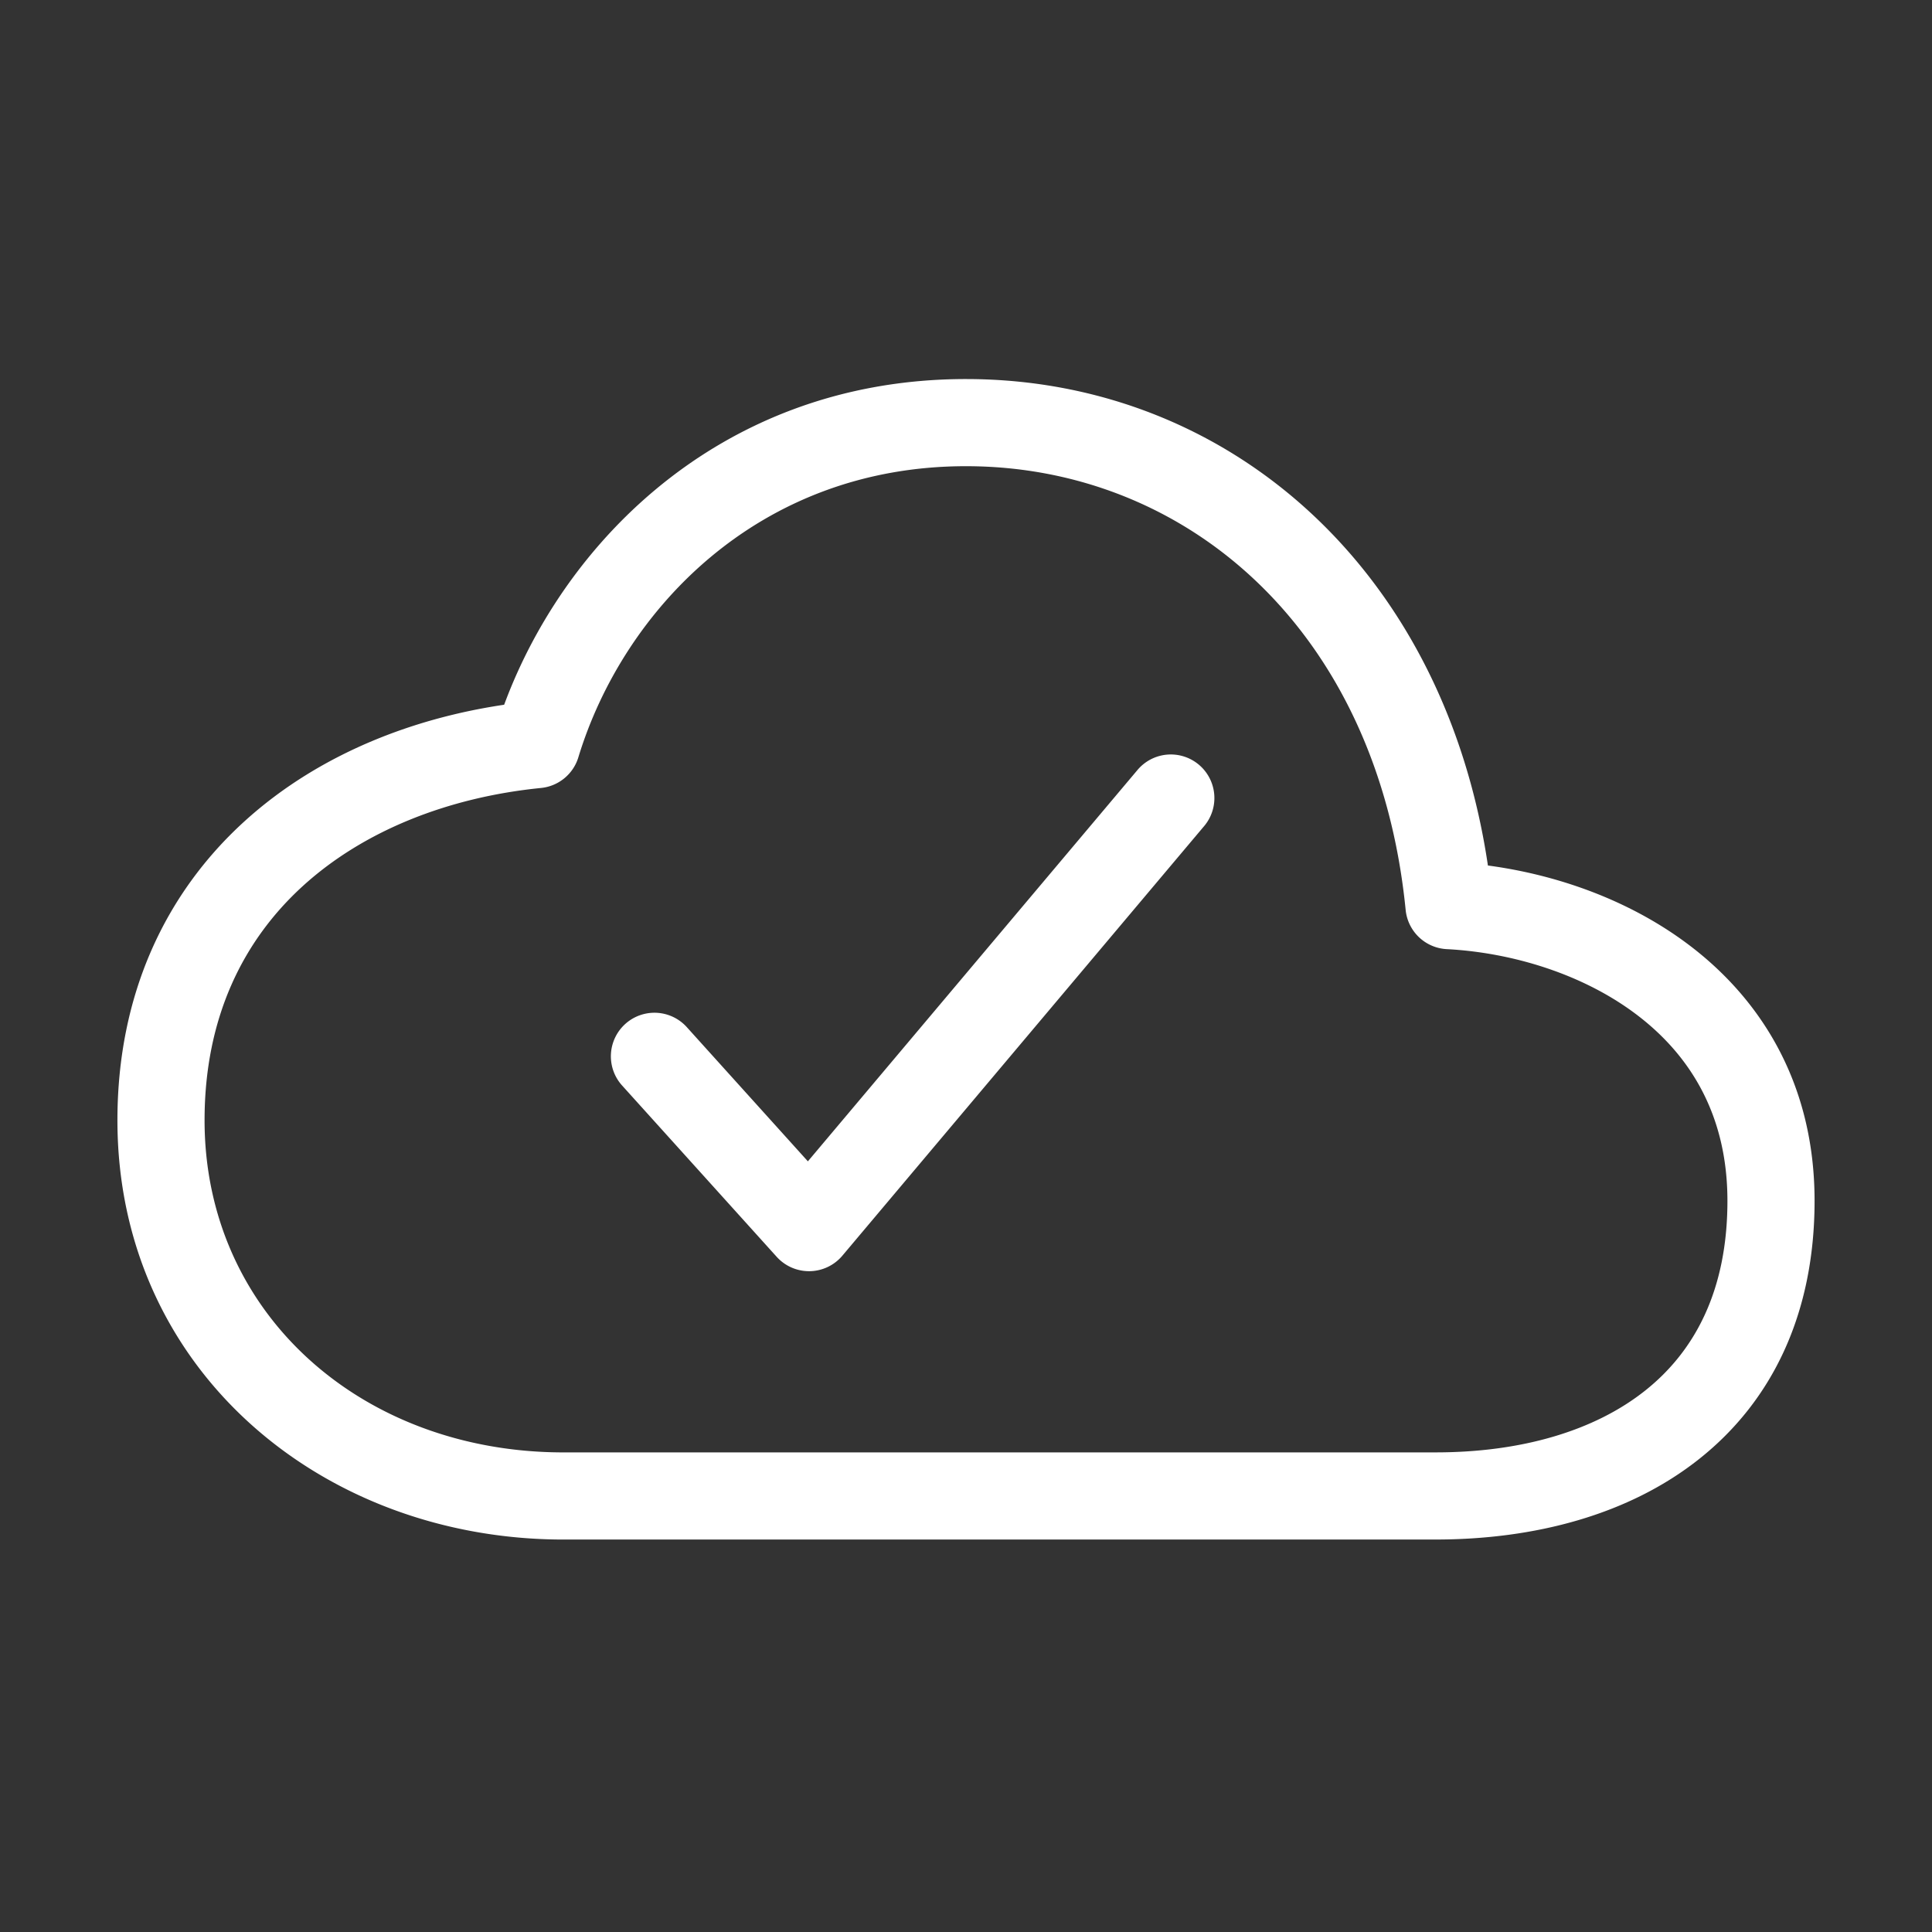 <svg width="96" height="96" fill="none" xmlns="http://www.w3.org/2000/svg"><rect width="100%" height="100%" fill="#333333" stroke="none"/><path d="M72 45l-2.154.214a2.165 2.165 0 002.041 1.948L72 45zm-45.333-8l.215 2.154a2.165 2.165 0 001.856-1.523L26.667 37zm33.156 4.061a2.165 2.165 0 10-3.312-2.789l3.312 2.79zM40.2 61l-1.607 1.45a2.165 2.165 0 003.263-.055L40.2 61zm-6.093-9.984a2.165 2.165 0 00-3.214 2.901l3.214-2.9zm40.047-6.23C72.574 28.876 61.397 18.835 48 18.835v4.33c10.937 0 20.462 8.113 21.846 22.049l4.308-.428zM48 18.835c-12.656 0-20.764 8.866-23.404 17.534l4.142 1.262C30.95 30.365 37.656 23.165 48 23.165v-4.33zm-21.549 16.01c-5.362.537-10.498 2.496-14.327 5.988-3.87 3.53-6.289 8.53-6.289 14.834h4.33c0-5.099 1.915-8.933 4.877-11.635 3.005-2.74 7.202-4.414 11.84-4.878l-.43-4.308zM5.835 55.668c0 12.387 10.17 20.831 22.165 20.831v-4.33c-10.006 0-17.835-6.889-17.835-16.501h-4.33zM28 76.498h43.333v-4.33H28v4.33zm43.333 0c4.91 0 9.605-1.22 13.12-4.02 3.585-2.854 5.712-7.17 5.712-12.811h-4.33c0 4.451-1.623 7.469-4.08 9.424-2.526 2.012-6.165 3.077-10.422 3.077v4.33zm18.832-16.831c0-5.72-2.573-9.907-6.162-12.652-3.52-2.692-7.965-3.973-11.89-4.177l-.226 4.324c3.242.169 6.796 1.236 9.485 3.292 2.62 2.003 4.463 4.963 4.463 9.213h4.33zM56.511 38.272L38.544 59.605l3.312 2.79L59.823 41.06l-3.312-2.789zM41.807 59.55l-7.7-8.534-3.214 2.901 7.7 8.533 3.214-2.9z" fill="#fff"/></svg>